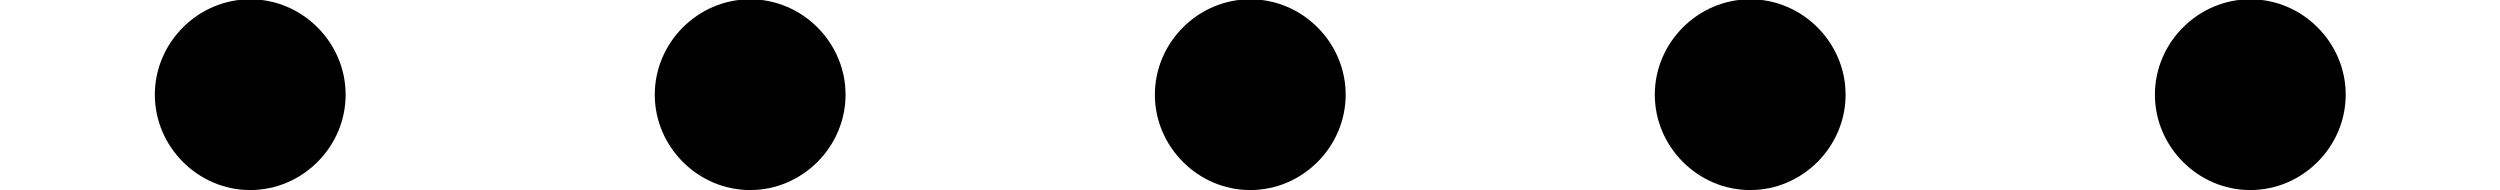 <?xml version='1.0' encoding='UTF-8'?>
<!-- This file was generated by dvisvgm 3.2.2 -->
<svg version='1.1' xmlns='http://www.w3.org/2000/svg' xmlns:xlink='http://www.w3.org/1999/xlink' width='13.837pt' height='1.052pt' viewBox='164.937 -1.052 13.837 1.052'>
<defs>
<path id='g0-46' d='M1.913-.528C1.913-.817 1.674-1.056 1.385-1.056S.857-.817 .857-.528S1.096 0 1.385 0S1.913-.239 1.913-.528Z'/>
</defs>
<g id='page1'>
<use x='164.937' y='0' xlink:href='#g0-46'/>
<use x='167.704' y='0' xlink:href='#g0-46'/>
<use x='170.472' y='0' xlink:href='#g0-46'/>
<use x='173.239' y='0' xlink:href='#g0-46'/>
<use x='176.007' y='0' xlink:href='#g0-46'/>
</g>
</svg>